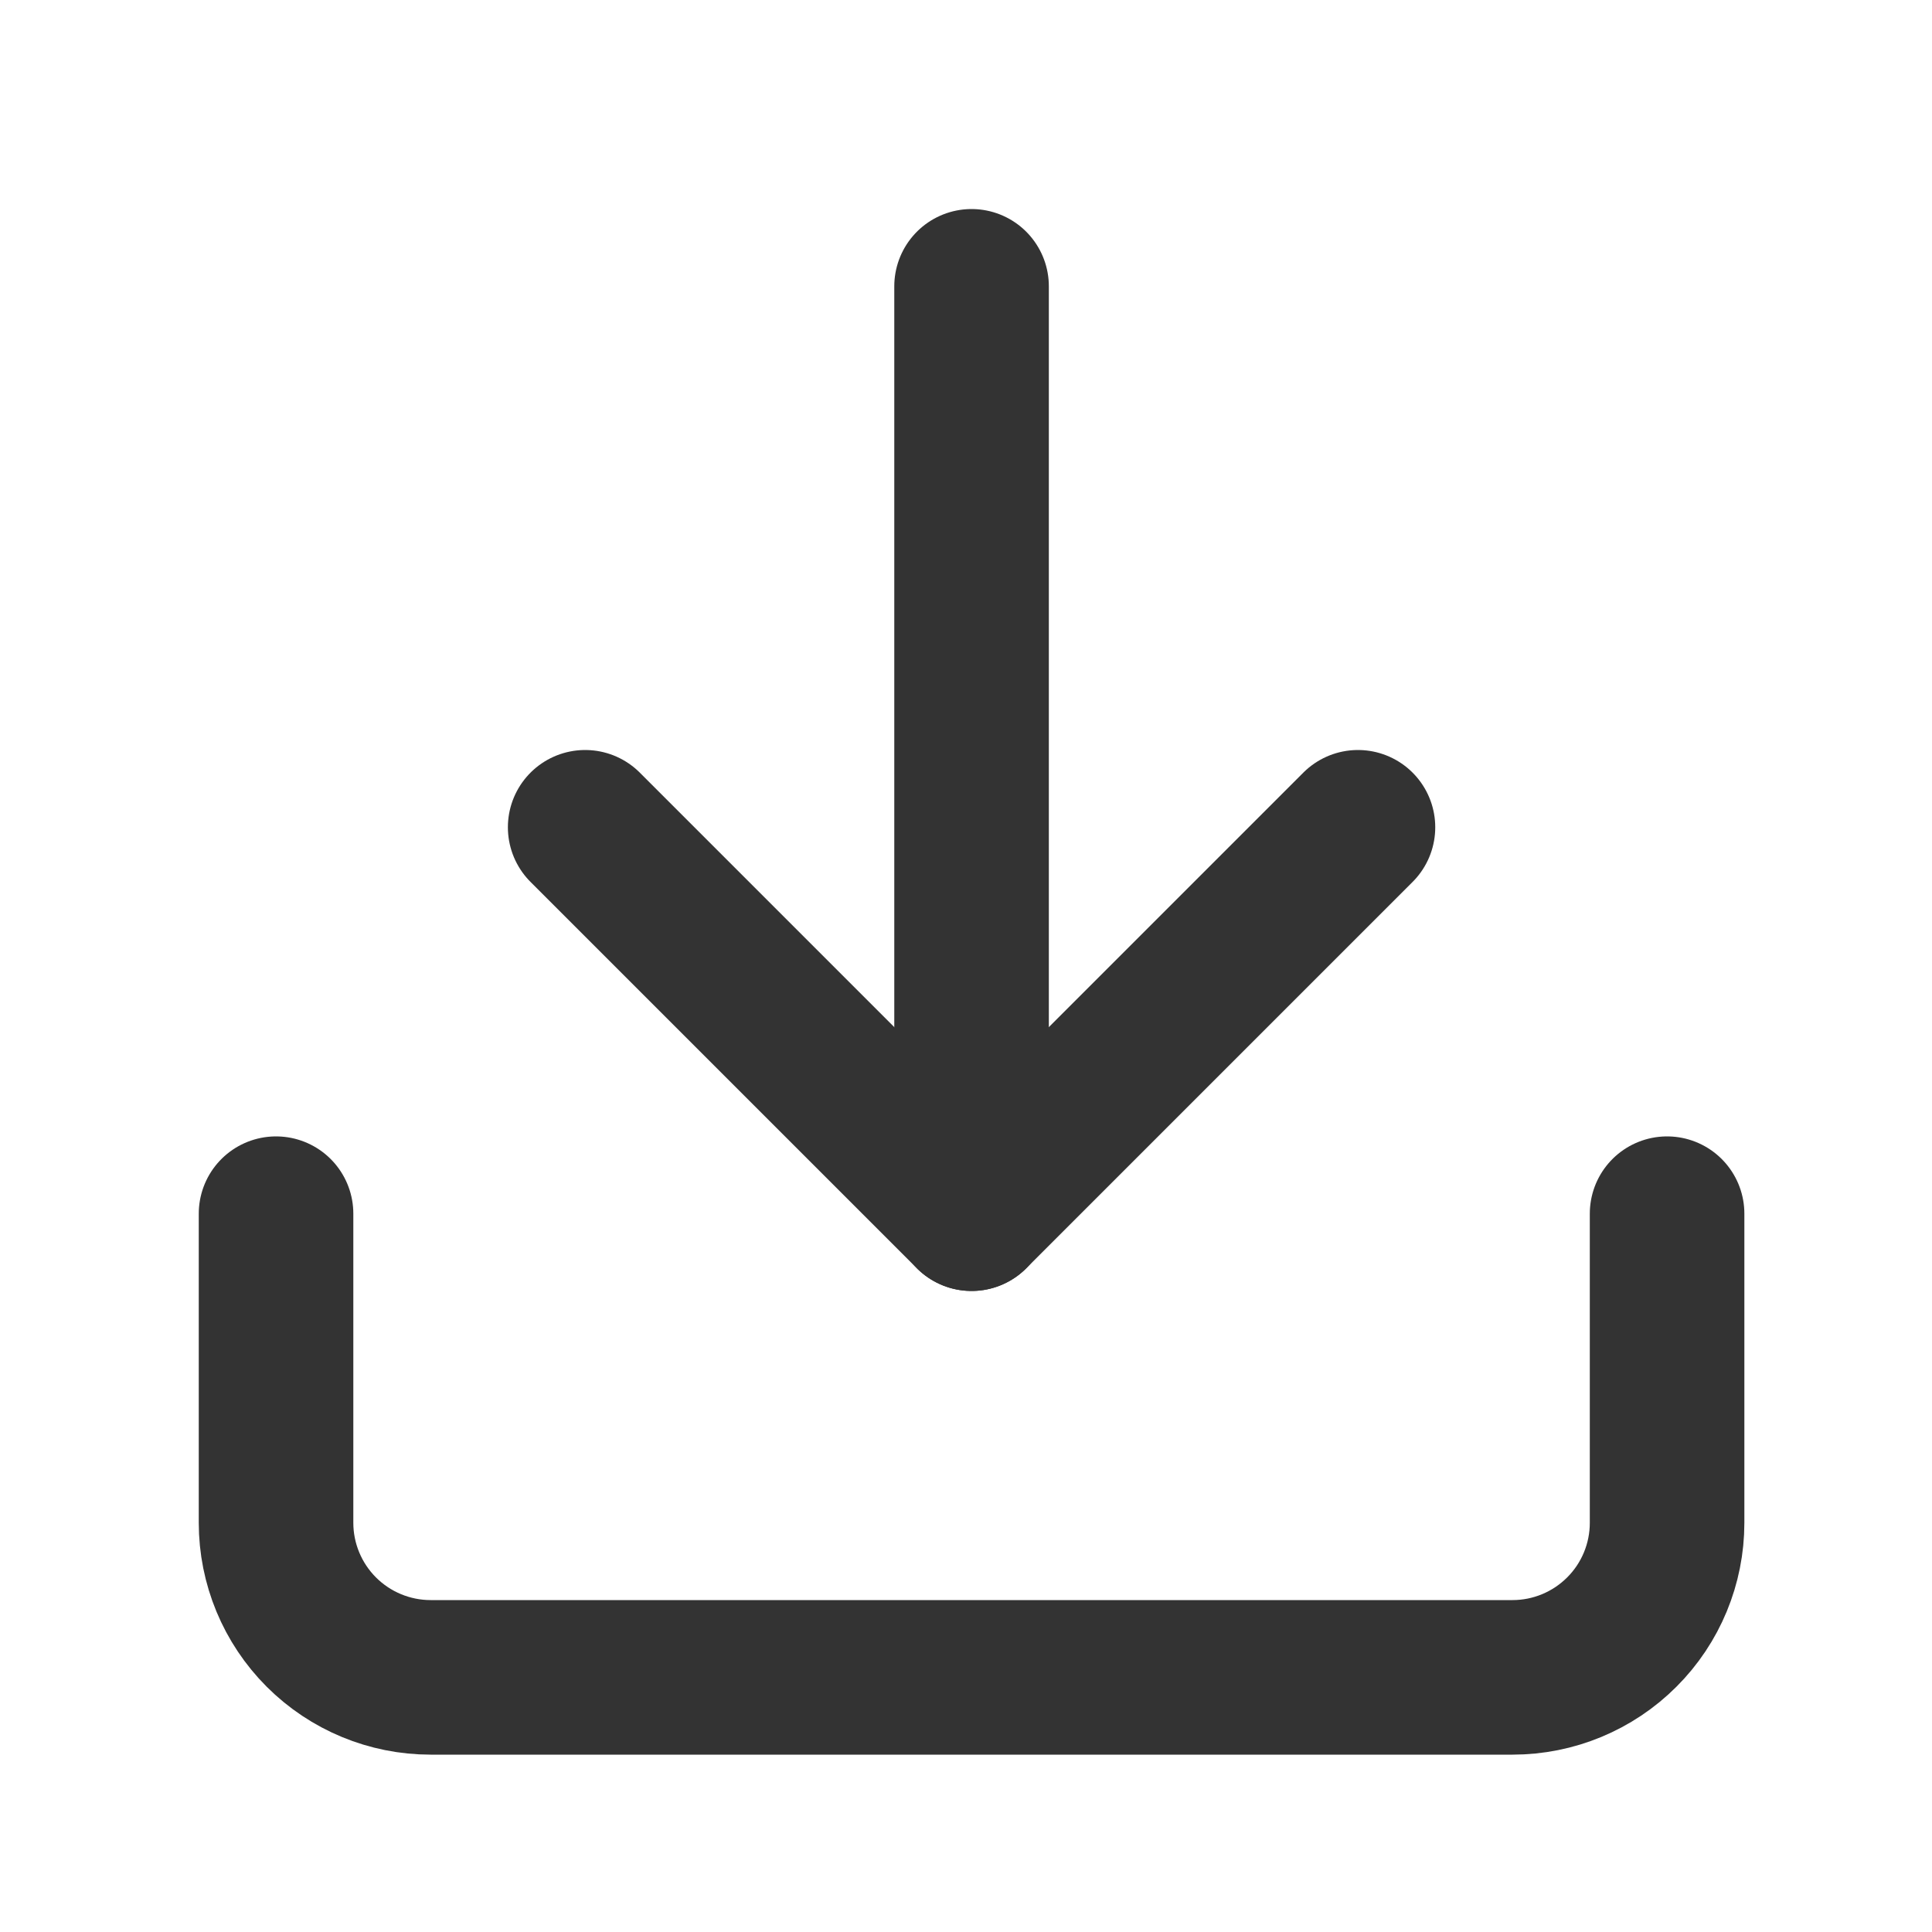 <svg width="25" height="25" viewBox="0 0 25 25" fill="none" xmlns="http://www.w3.org/2000/svg">
<path d="M21.572 15.705V19.705C21.572 20.235 21.362 20.744 20.986 21.119C20.611 21.494 20.103 21.705 19.572 21.705H5.572C5.042 21.705 4.533 21.494 4.158 21.119C3.783 20.744 3.572 20.235 3.572 19.705V15.705" stroke="#333333" stroke-width="2" stroke-linecap="round" stroke-linejoin="round"/>
<path d="M7.572 10.705L12.572 15.705L17.572 10.705" stroke="#333333" stroke-width="2" stroke-linecap="round" stroke-linejoin="round"/>
<path d="M12.572 15.705V3.705" stroke="#333333" stroke-width="2" stroke-linecap="round" stroke-linejoin="round"/>
</svg>

